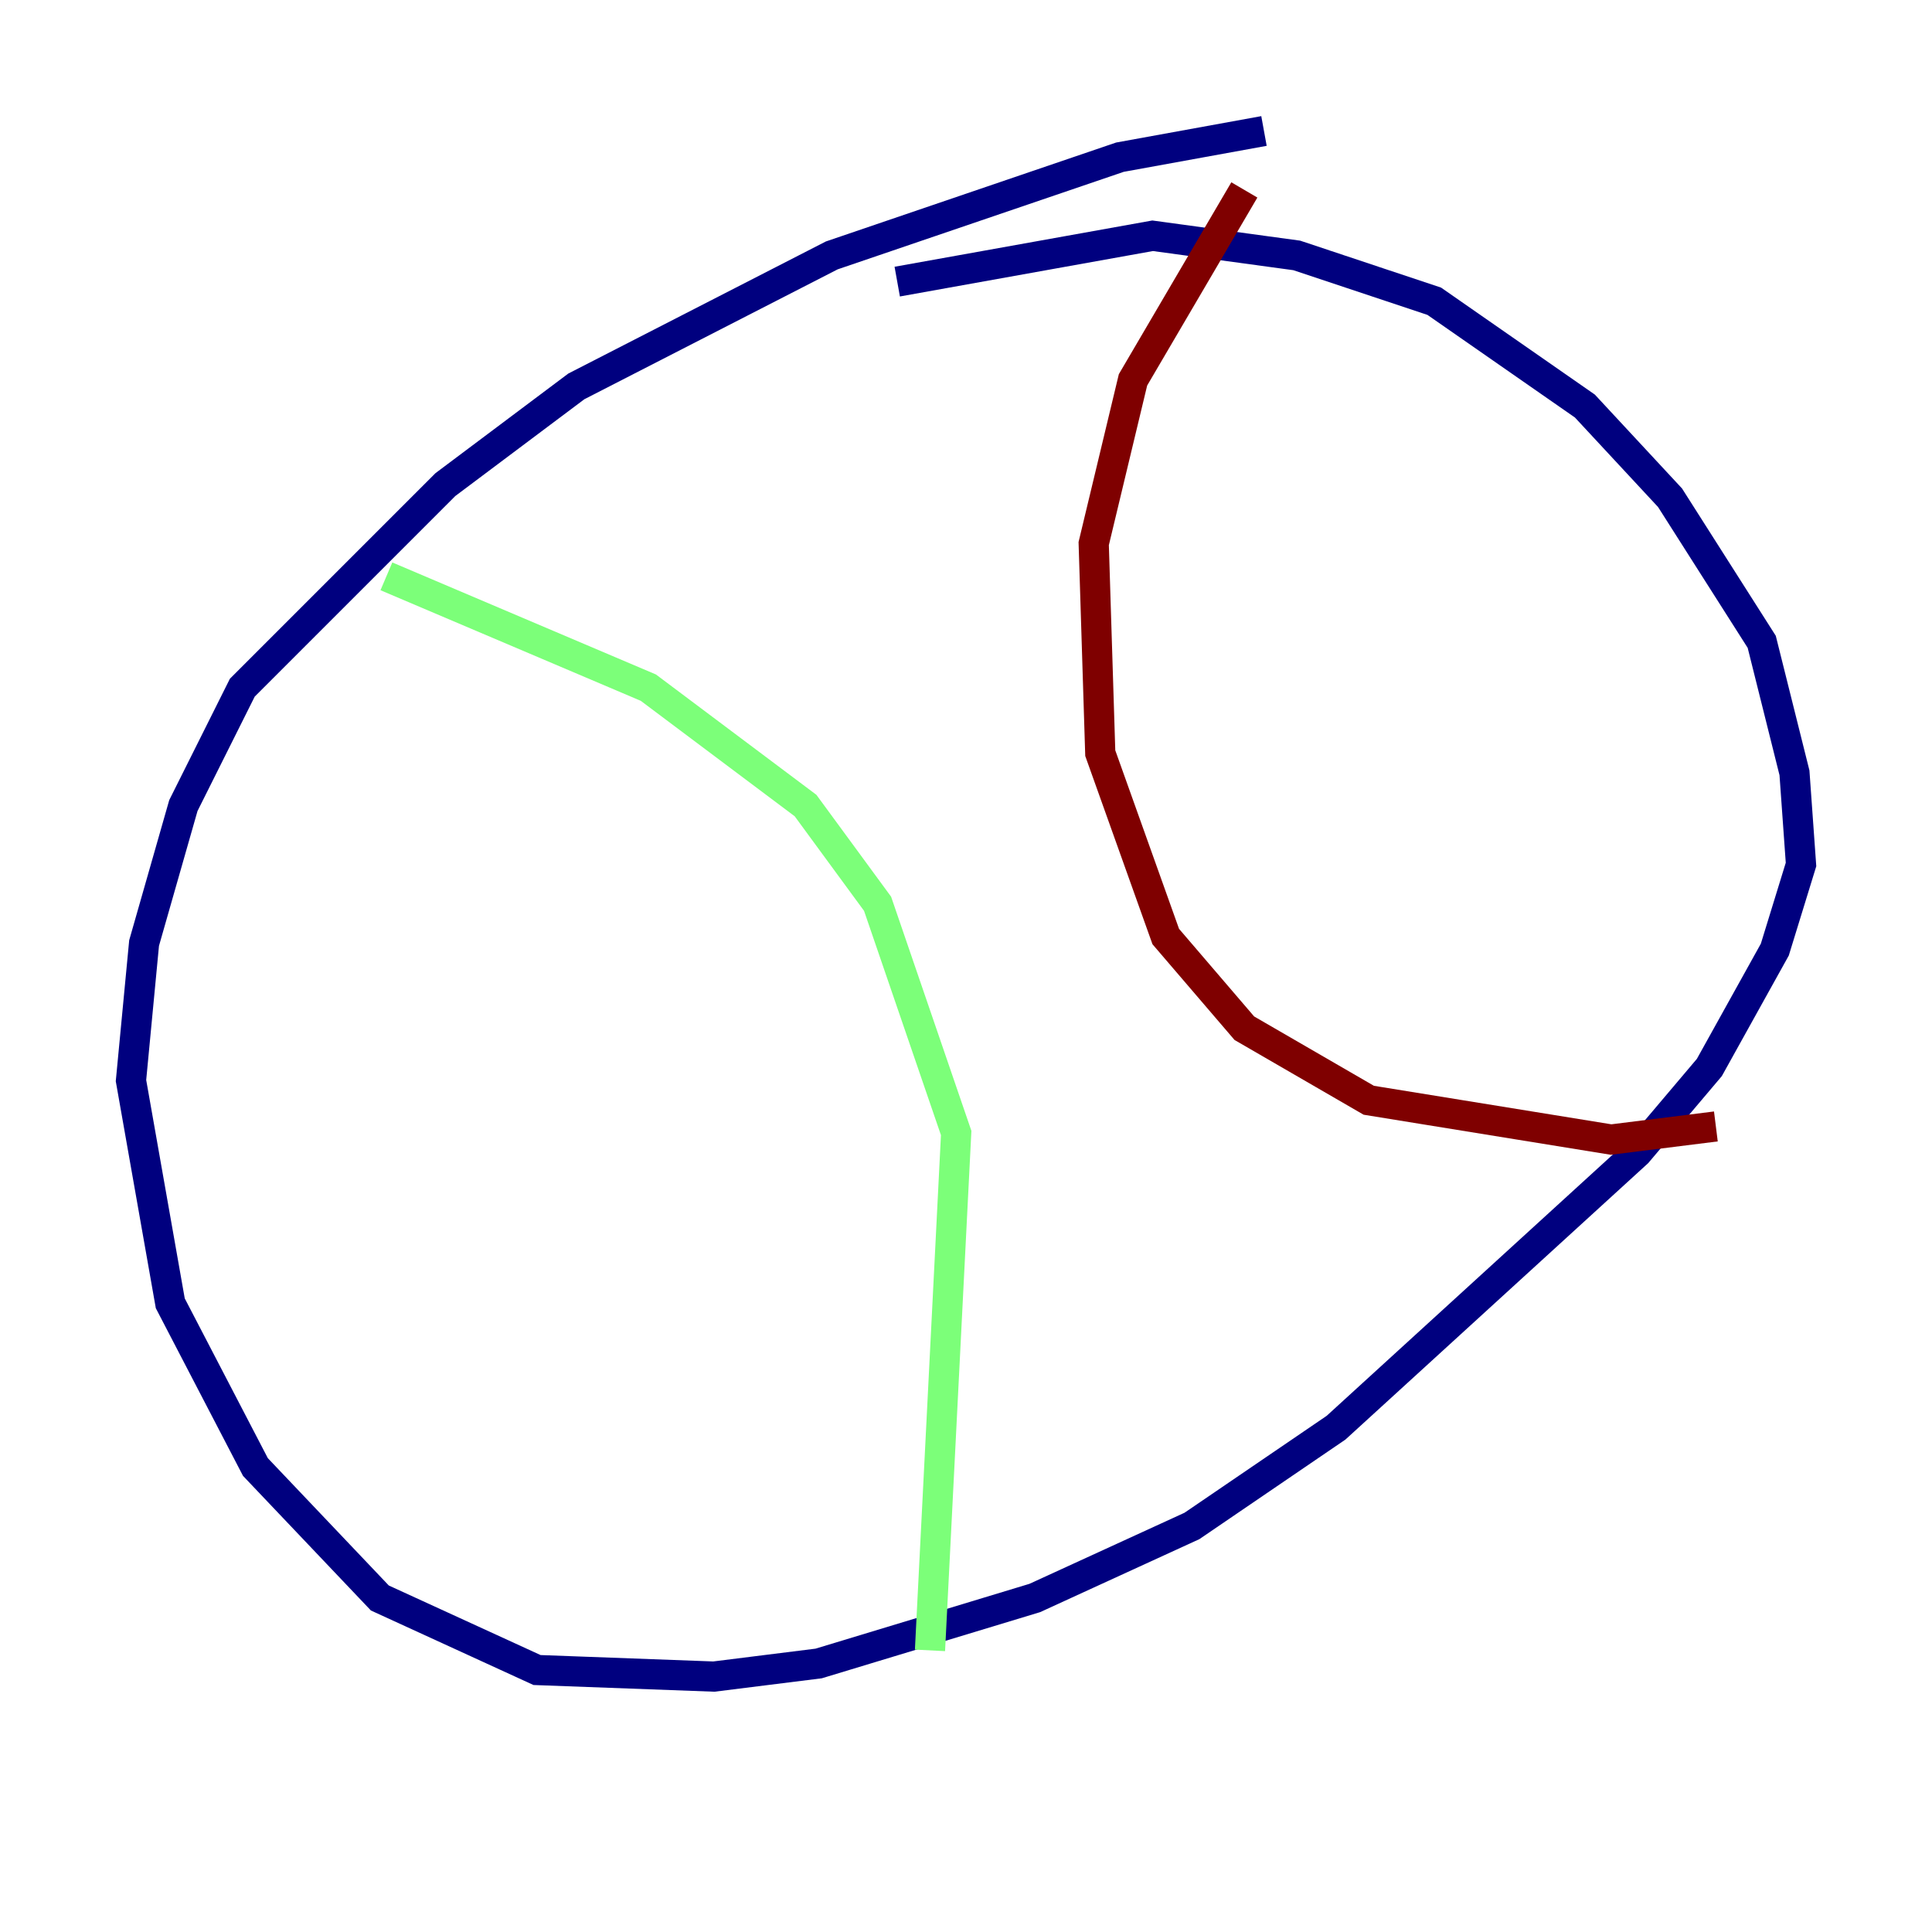<?xml version="1.0" encoding="utf-8" ?>
<svg baseProfile="tiny" height="128" version="1.2" viewBox="0,0,128,128" width="128" xmlns="http://www.w3.org/2000/svg" xmlns:ev="http://www.w3.org/2001/xml-events" xmlns:xlink="http://www.w3.org/1999/xlink"><defs /><polyline fill="none" points="83.742,8.678 74.197,10.414 55.105,16.922 38.183,25.6 29.505,32.108 16.054,45.559 12.149,53.37 9.546,62.481 8.678,71.593 11.281,86.346 16.922,97.193 25.166,105.871 35.58,110.644 47.295,111.078 54.237,110.21 68.556,105.871 78.969,101.098 88.515,94.59 108.475,76.366 113.248,70.725 117.586,62.915 119.322,57.275 118.888,51.2 116.719,42.522 110.644,32.976 105.003,26.902 95.024,19.959 85.912,16.922 76.366,15.62 59.444,18.658" stroke="#00007f" stroke-width="2" /><polyline fill="none" points="25.6,38.183 42.956,45.559 53.37,53.37 58.142,59.878 63.349,75.064 61.614,109.342" stroke="#7cff79" stroke-width="2" /><polyline fill="none" points="82.441,12.583 75.064,25.166 72.461,36.014 72.895,49.898 77.234,62.047 82.441,68.122 90.685,72.895 106.739,75.498 113.681,74.63" stroke="#7f0000" stroke-width="2" /></svg>